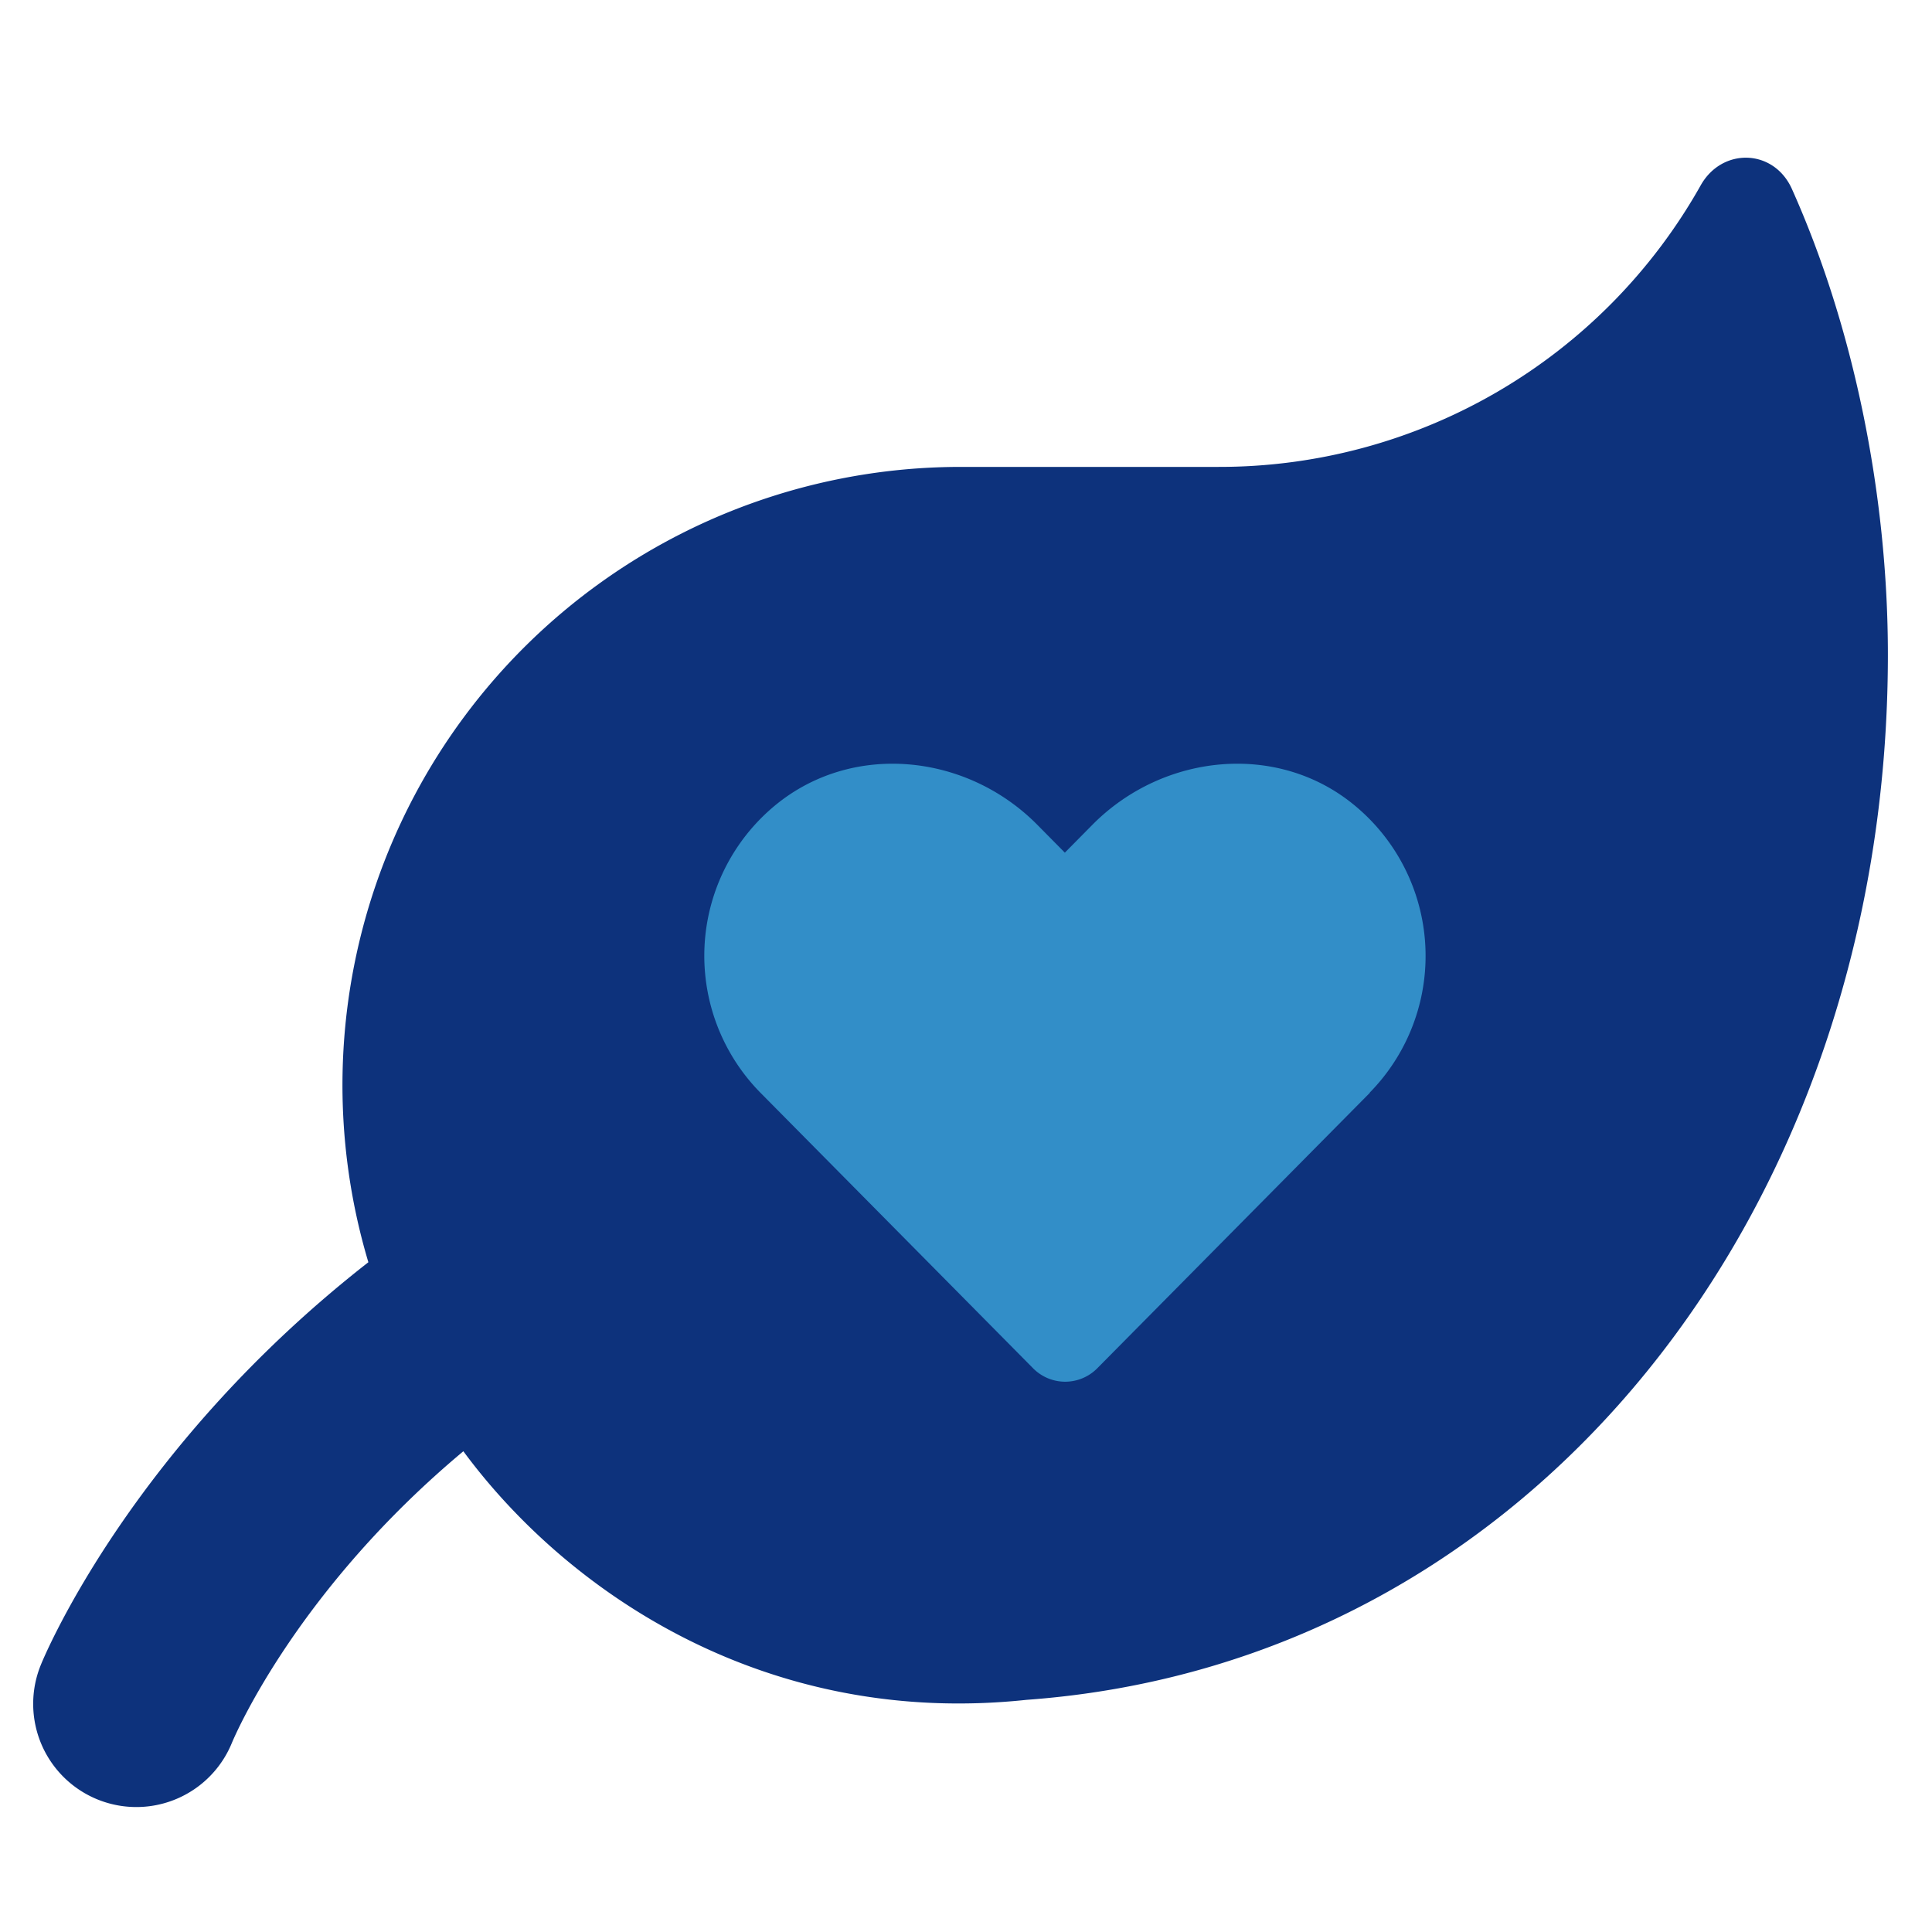 <svg xmlns="http://www.w3.org/2000/svg" height="600" width="600">
   <path fill="#0d327c" d="M556.5 58.7c-5.6-12.5-21.6-13-28.3-1.2a171.5 171.5 0 01-150 87.5h-80a192 192 0 00-183.8 247C41.9 448.6 14.6 512.3 12.7 517A32 32 0 0072 541.3c1.5-3.6 20.9-48 71.9-90.6 32.4 43.9 94 85.8 174.9 77.2 157-11.4 267.5-152.2 267.5-324.6 0-50.2-10.8-102.2-29.8-144.6z"/>
   <path fill="#328ec8" d="M425.4 339.4L340.7 425a14 14 0 01-19.8 0l-84.7-85.6a60.6 60.6 0 014.3-89.1c24-20 59.6-16.4 81.6 5.8l8.6 8.7 8.6-8.7c22-22.2 57.7-25.8 81.6-5.8a60.6 60.6 0 014.5 89z" />
</svg>
